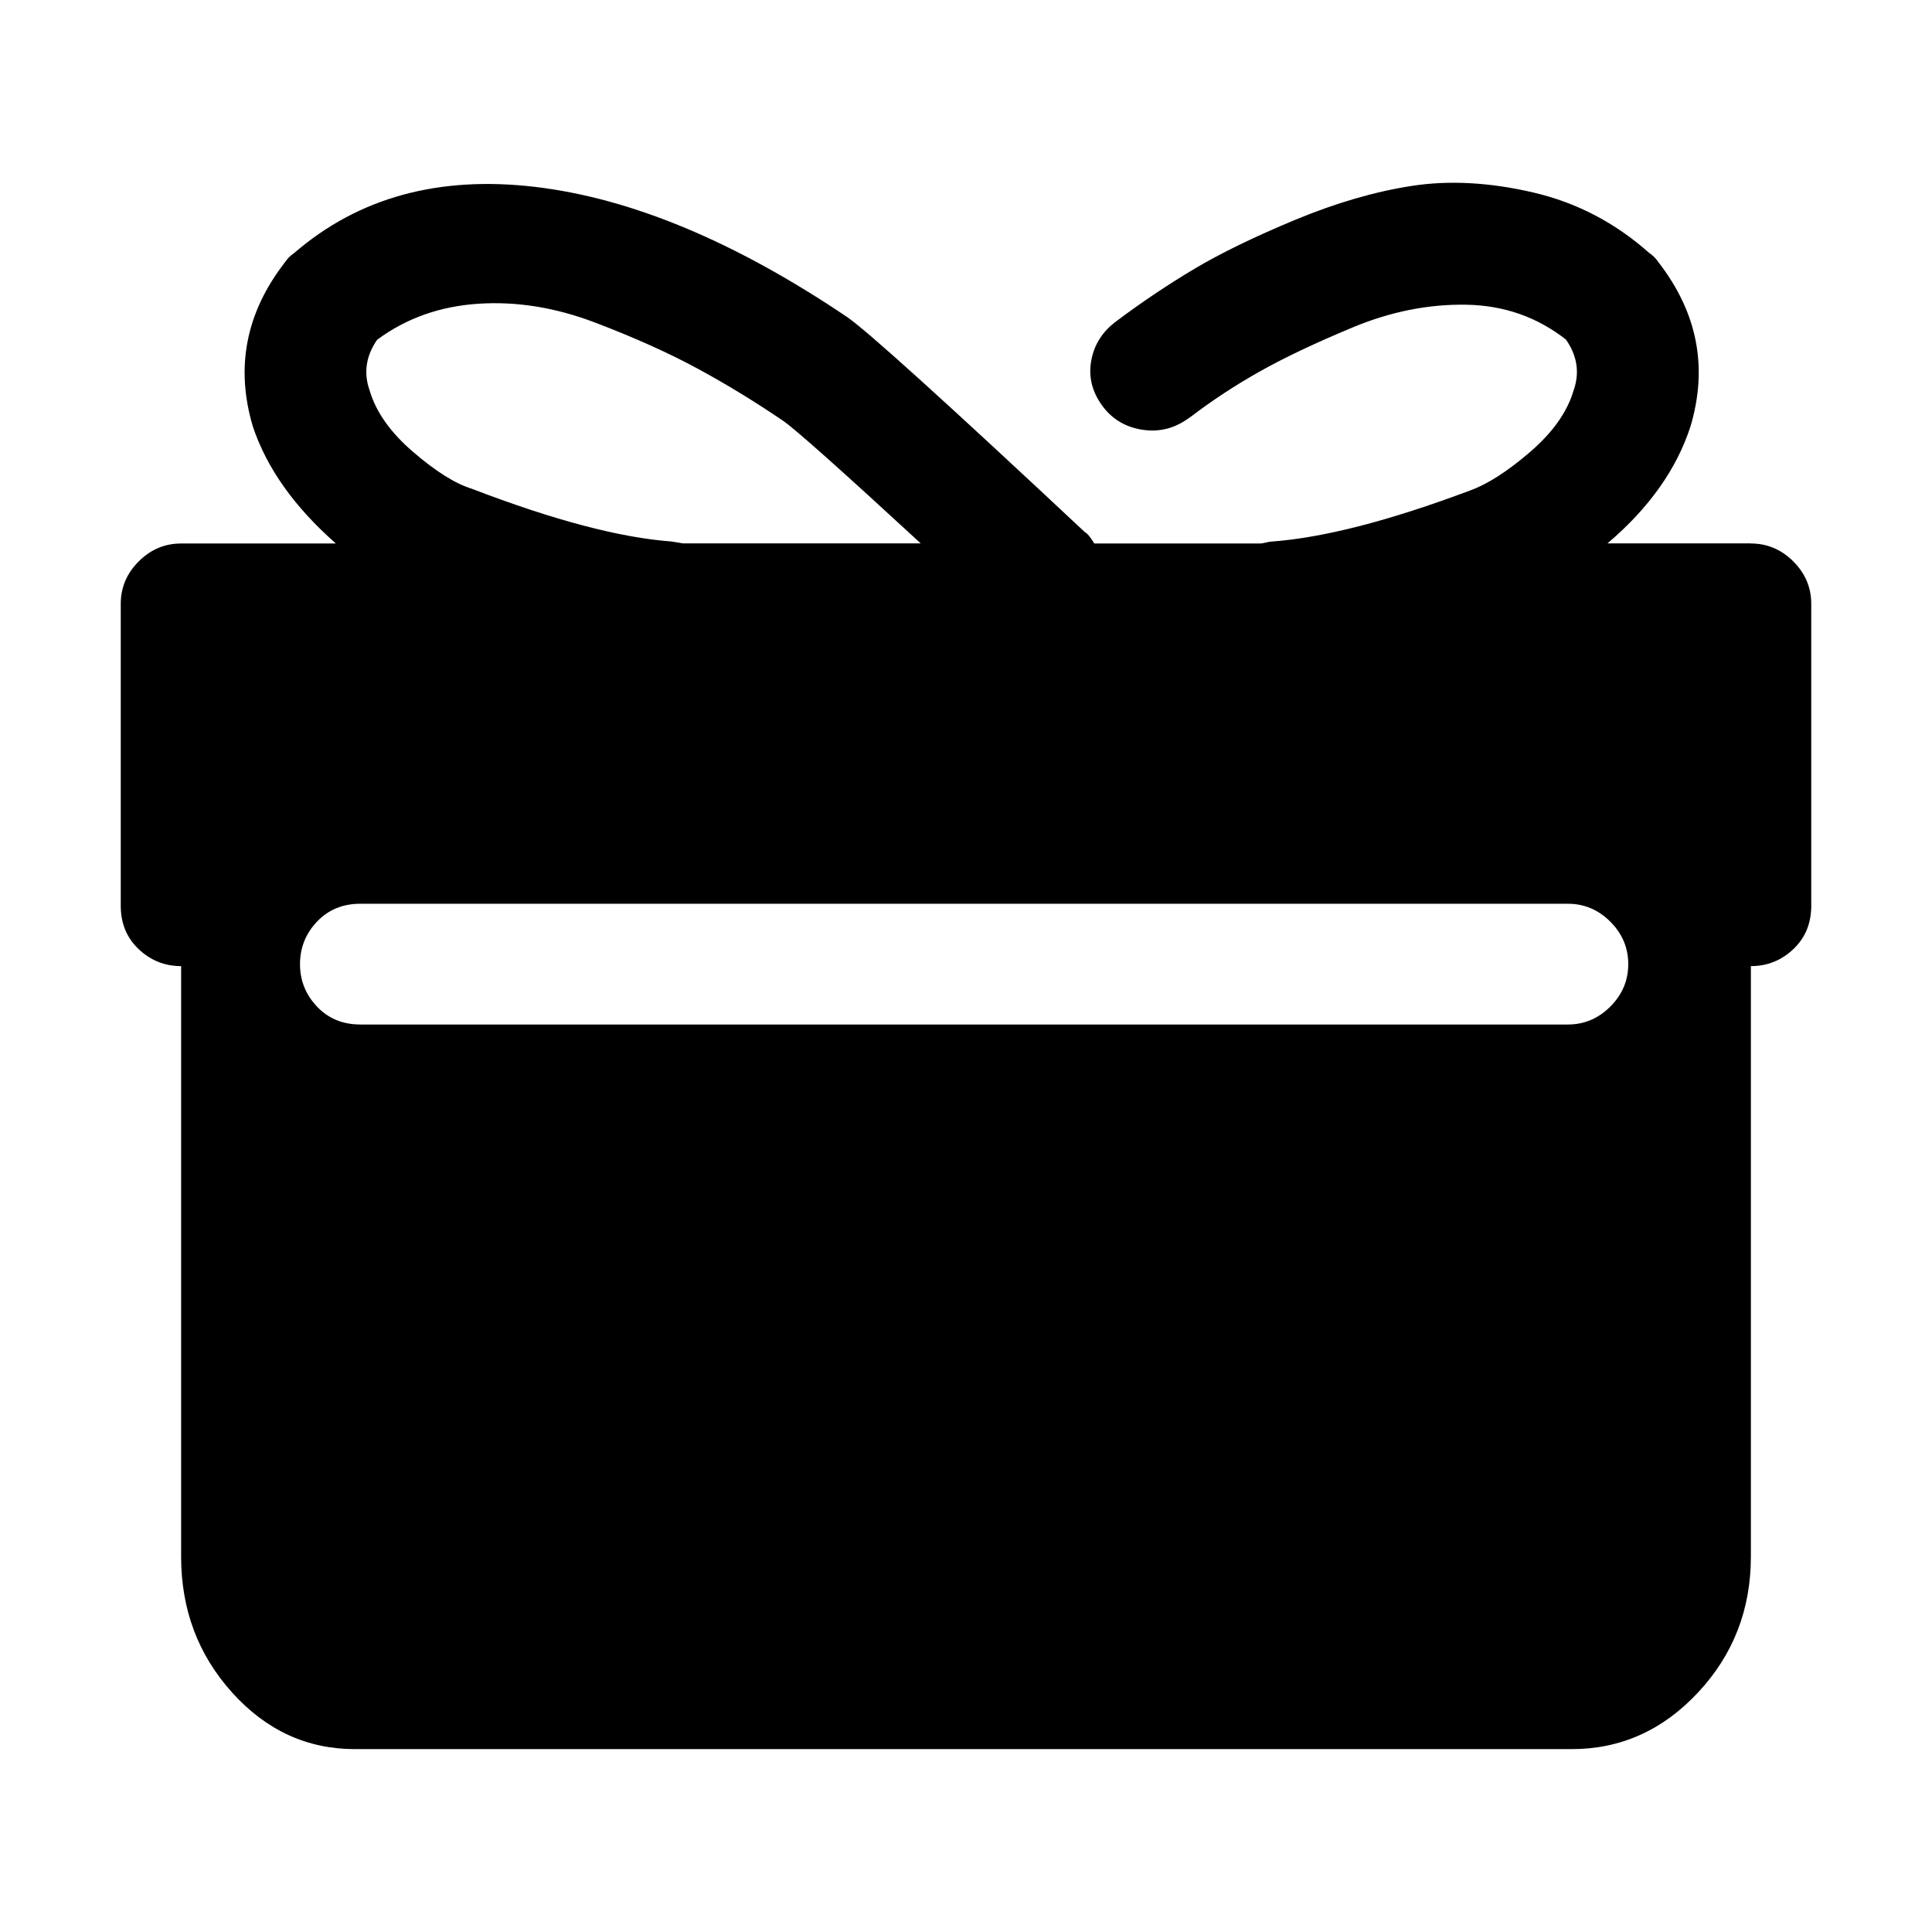 <!-- Generated by IcoMoon.io -->
<svg version="1.1" xmlns="http://www.w3.org/2000/svg" width="32" height="32" viewBox="0 0 32 32">
<title>presentfill</title>
<path d="M29 9h-2.375q1.031-0.875 1.375-1.938 0.438-1.469-0.531-2.719-0.063-0.094-0.156-0.156-0.844-0.75-1.922-1t-2-0.109-1.938 0.563-1.672 0.813-1.281 0.859q-0.344 0.25-0.422 0.641t0.156 0.734 0.641 0.422 0.75-0.141l0.094-0.063q0.531-0.406 1.141-0.75t1.547-0.734 1.875-0.375 1.656 0.578q0.281 0.406 0.125 0.844-0.156 0.531-0.719 1.016t-1 0.641q-2 0.75-3.281 0.844-0.031 0-0.094 0.016t-0.094 0.016h-2.75q-0.094-0.156-0.156-0.188-3.438-3.219-3.938-3.563-2.781-1.875-5.172-2.156t-3.984 1.094q-0.094 0.063-0.156 0.156-0.969 1.25-0.531 2.719 0.344 1.031 1.375 1.938h-2.563q-0.406 0-0.703 0.297t-0.297 0.703v5q0 0.438 0.297 0.719t0.703 0.281v9.781q0 1.313 0.844 2.25t2.031 0.938h20.156q1.219 0 2.094-0.938t0.875-2.25v-9.781q0.406 0 0.703-0.281t0.297-0.719v-5q0-0.406-0.297-0.703t-0.703-0.297zM6.25 5.625q0.719-0.531 1.672-0.594t1.938 0.313 1.703 0.766 1.406 0.859q0.281 0.188 2.281 2.031h-3.938l-0.188-0.031q-1.281-0.094-3.313-0.875-0.406-0.125-0.969-0.609t-0.719-1.016q-0.156-0.438 0.125-0.844zM25.969 16.969h-20q-0.438 0-0.719-0.297t-0.281-0.703 0.281-0.703 0.719-0.297h20q0.406 0 0.703 0.297t0.297 0.703-0.297 0.703-0.703 0.297z"></path>
</svg>
